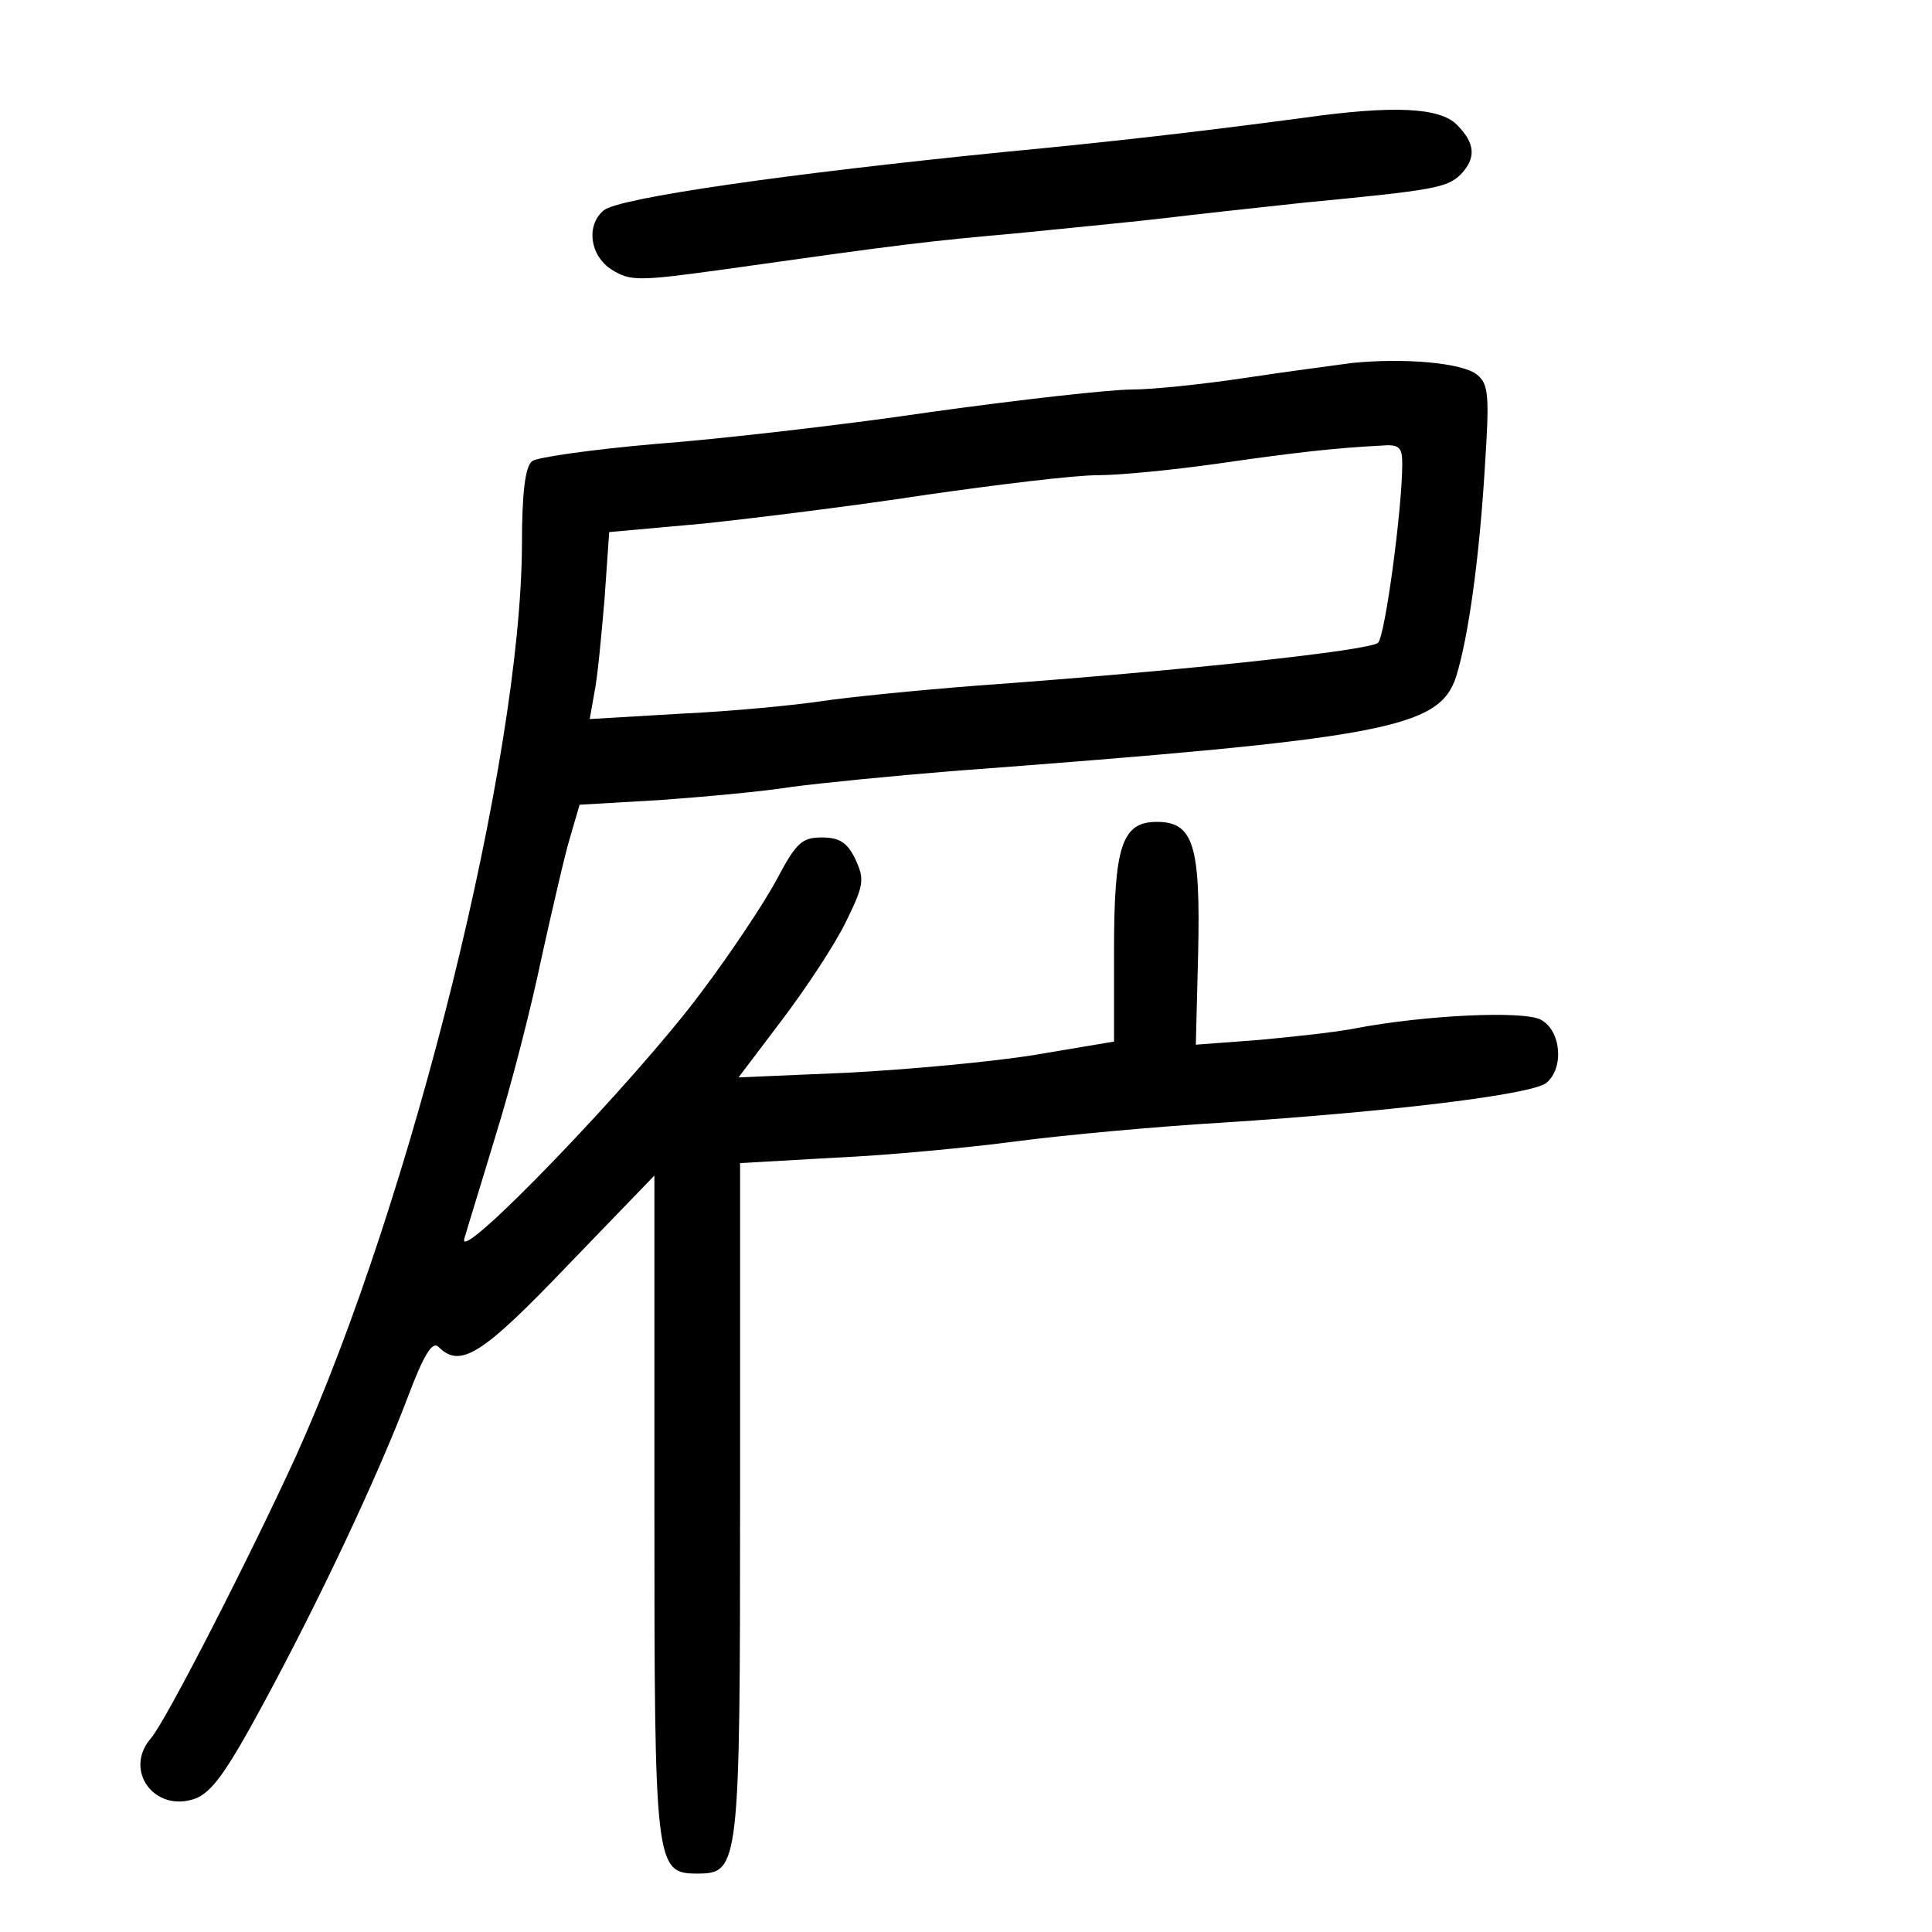 <?xml version="1.0" standalone="no"?>
<!DOCTYPE svg PUBLIC "-//W3C//DTD SVG 20010904//EN"
 "http://www.w3.org/TR/2001/REC-SVG-20010904/DTD/svg10.dtd">
<svg version="1.0" xmlns="http://www.w3.org/2000/svg"
 width="248pt" height="248pt" viewBox="0 0 248 248"
 preserveAspectRatio="xMidYMid meet">
<g transform="translate(0,248) scale(0.1,-0.1)"
fill="#000000" stroke="none">
<path d="M1675 2329 c-135 -18 -248 -31 -385 -44 -280 -28 -496 -59 -515 -75
-23 -19 -18 -58 10 -76 24 -15 34 -15 143 0 234 33 259 36 382 47 69 7 152 15
185 19 33 4 114 13 180 20 167 16 182 19 200 36 20 21 19 40 -5 64 -22 22 -81
25 -195 9z"/>
<path d="M1735 2014 c-22 -3 -83 -11 -136 -19 -53 -8 -119 -15 -146 -15 -28 0
-144 -13 -259 -29 -115 -17 -274 -35 -354 -41 -80 -7 -151 -17 -157 -22 -9 -7
-13 -42 -13 -107 -1 -275 -141 -840 -290 -1170 -59 -129 -167 -340 -186 -362
-36 -41 4 -96 56 -78 22 8 41 35 88 122 71 131 147 292 186 395 20 53 31 71
39 63 28 -28 56 -10 166 105 l111 115 0 -423 c0 -464 1 -473 55 -473 54 0 55
8 55 481 l0 431 123 7 c67 3 172 13 232 21 61 8 180 19 265 24 216 14 397 36
415 51 23 19 19 67 -7 81 -22 12 -149 6 -238 -11 -25 -5 -81 -11 -125 -15
l-80 -6 3 118 c3 138 -6 168 -53 168 -45 0 -55 -31 -55 -166 l0 -116 -101 -17
c-55 -9 -164 -19 -241 -23 l-140 -6 56 74 c31 41 68 97 82 126 23 47 24 54 12
80 -10 21 -20 28 -43 28 -26 0 -33 -7 -58 -54 -16 -30 -60 -96 -97 -145 -84
-113 -314 -352 -304 -316 4 14 23 75 41 135 19 61 45 162 58 225 14 63 30 133
37 156 l12 41 103 6 c56 4 133 11 170 17 38 5 129 14 203 20 559 42 627 55
649 121 16 51 30 153 37 269 6 92 5 107 -10 119 -18 15 -92 22 -161 15z m65
-129 c0 -58 -22 -221 -31 -230 -10 -10 -250 -36 -514 -55 -77 -6 -167 -15
-200 -20 -33 -5 -114 -13 -179 -16 l-119 -7 6 34 c4 19 9 73 13 120 l6 86 122
11 c66 7 195 23 286 37 91 13 189 25 219 25 29 0 99 7 155 15 97 14 150 20
209 23 23 2 27 -2 27 -23z"/>
</g>
</svg>

